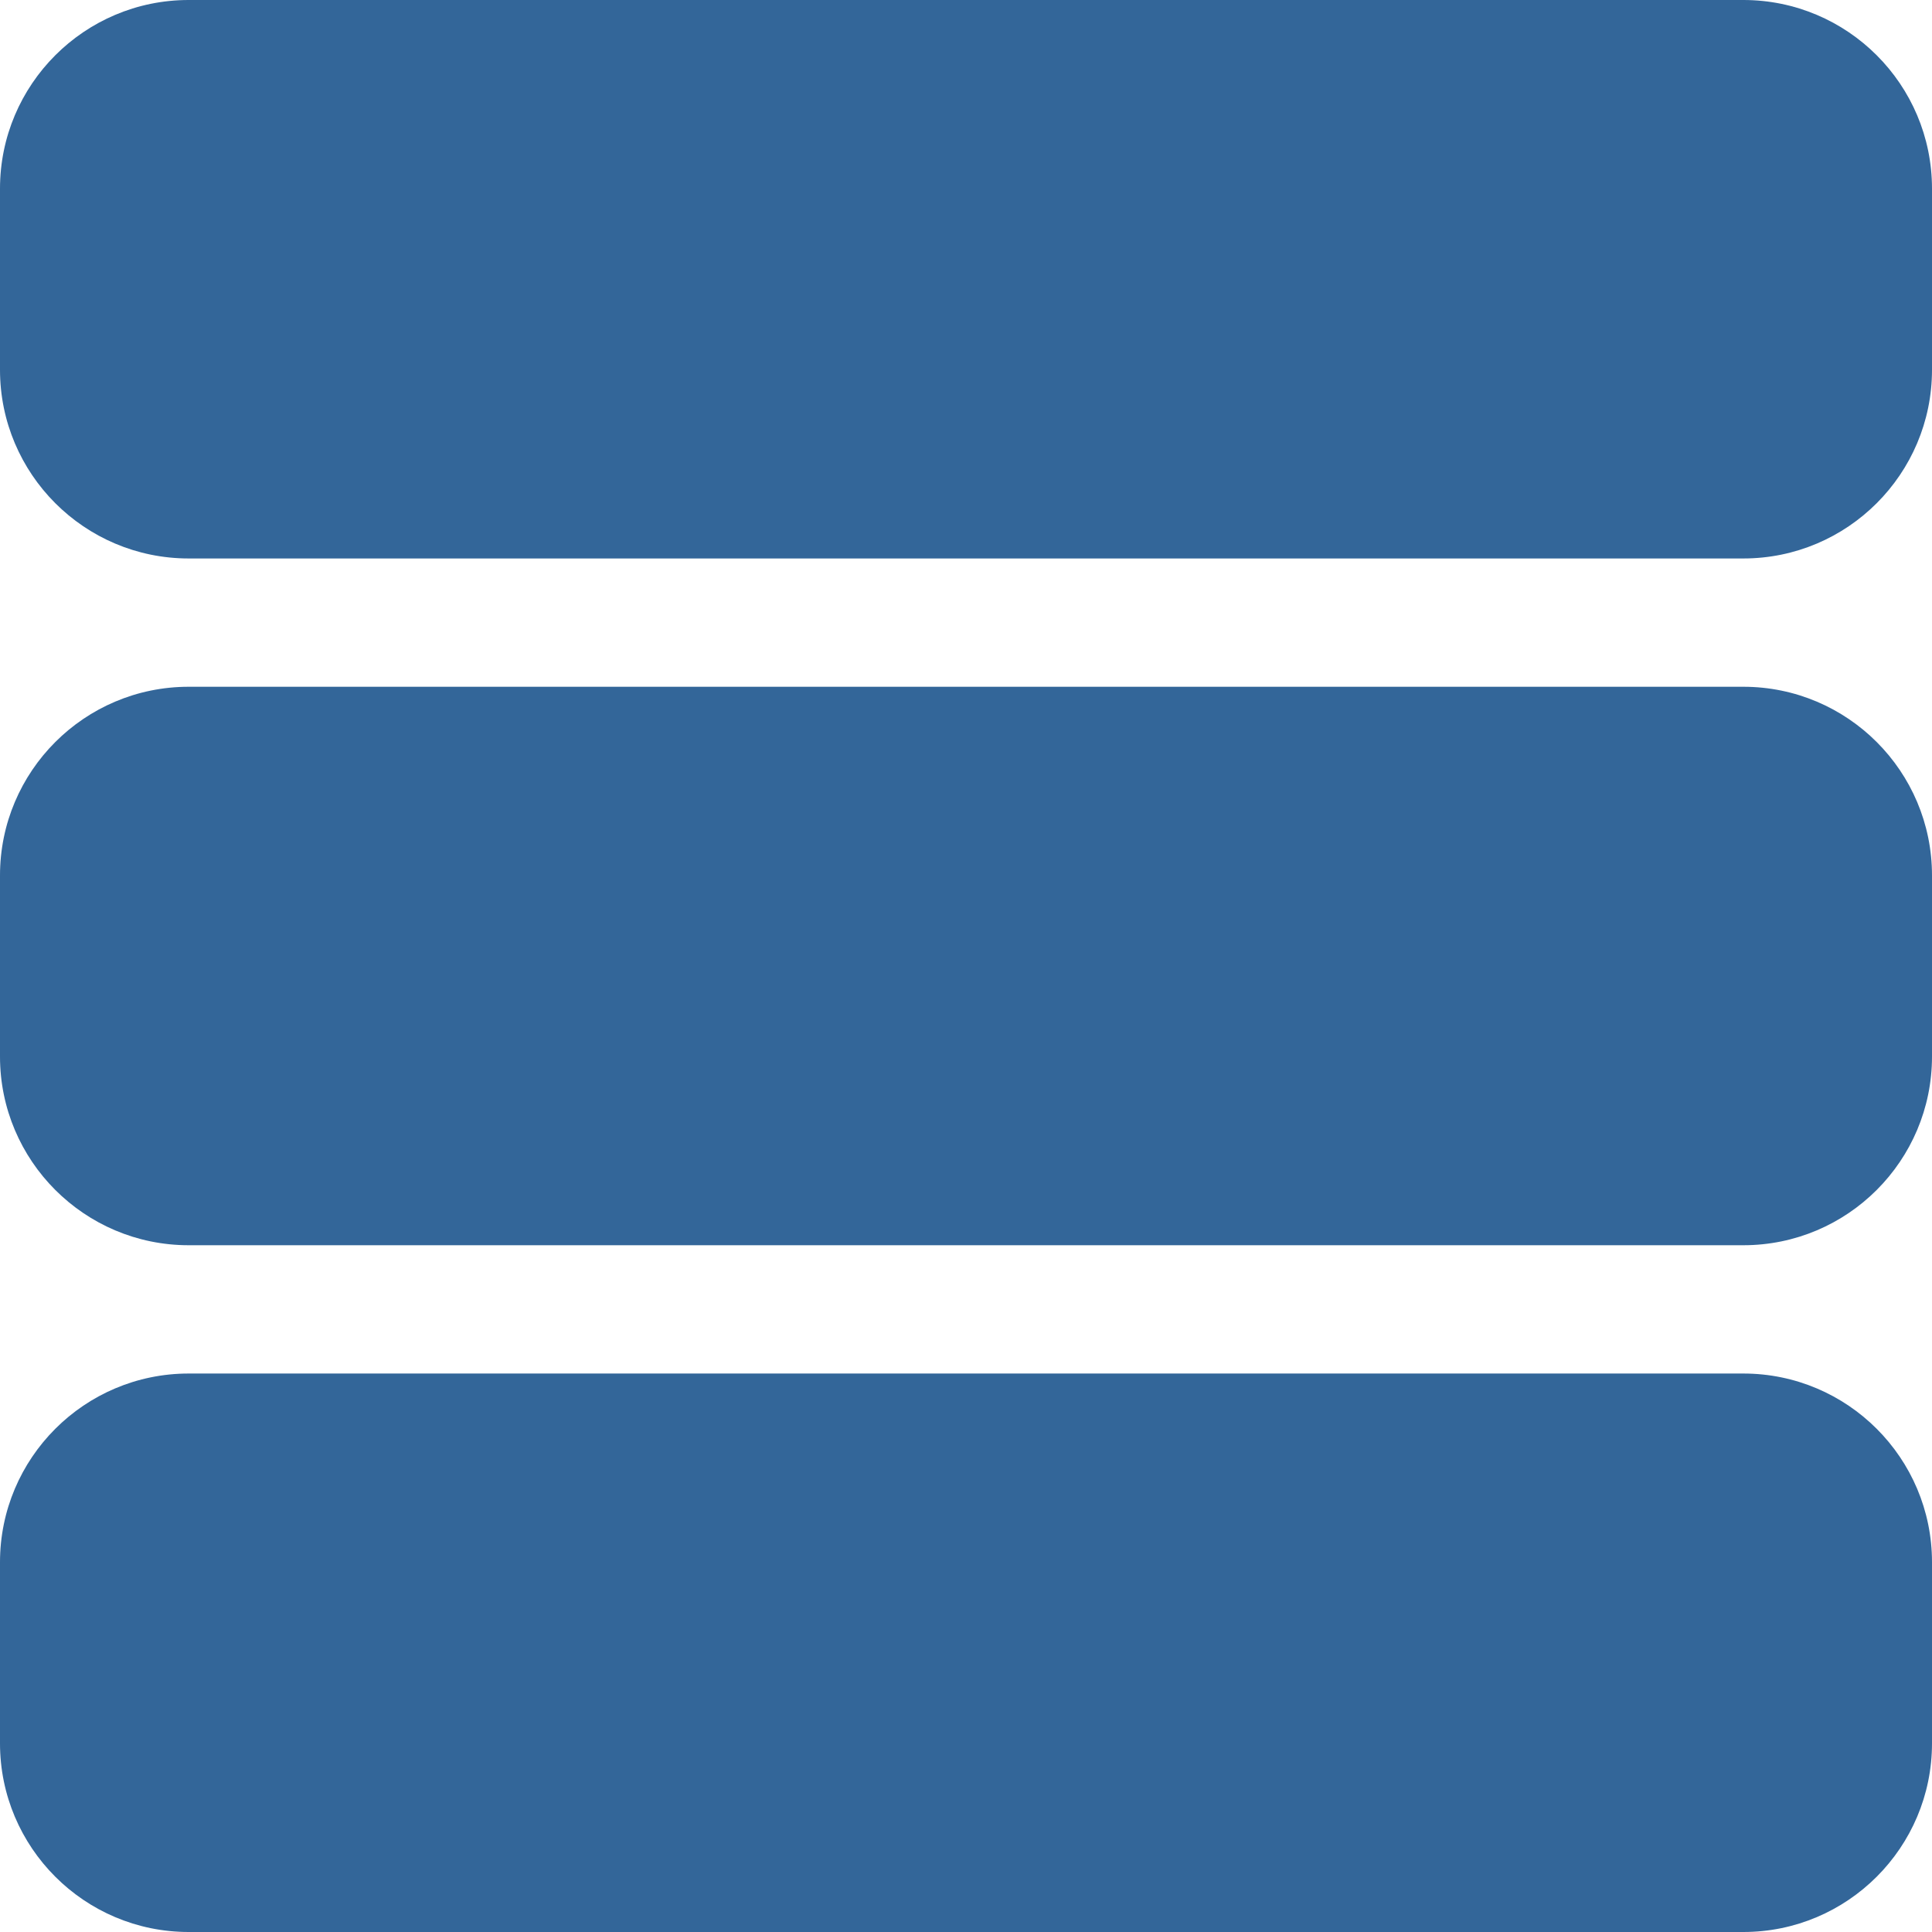 <?xml version="1.0" encoding="utf-8"?>
<!-- Generator: Adobe Illustrator 23.0.1, SVG Export Plug-In . SVG Version: 6.00 Build 0)  -->
<svg version="1.1" id="Capa_1" xmlns="http://www.w3.org/2000/svg" xmlns:xlink="http://www.w3.org/1999/xlink" x="0px" y="0px"
	 viewBox="0 0 512 512" style="enable-background:new 0 0 512 512;" xml:space="preserve">
<style type="text/css">
	.st0{fill:#336699;}
</style>
<g>
	<g>
		<g>
			<path class="st0" d="M462,0H50C22.4,0,0,22.4,0,50v48c0,27.6,22.4,50,50,50h412c27.6,0,50-22.4,50-50V50C512,22.4,489.6,0,462,0z
				"/>
		</g>
	</g>
	<g>
		<g>
			<path class="st0" d="M462,364H50c-27.6,0-50,22.4-50,50v48c0,27.6,22.4,50,50,50h412c27.6,0,50-22.4,50-50v-48
				C512,386.4,489.6,364,462,364z"/>
		</g>
	</g>
	<g>
		<g>
			<path class="st0" d="M462,182H50c-27.6,0-50,22.4-50,50v48c0,27.6,22.4,50,50,50h412c27.6,0,50-22.4,50-50v-48
				C512,204.4,489.6,182,462,182z"/>
		</g>
	</g>
</g>
</svg>
